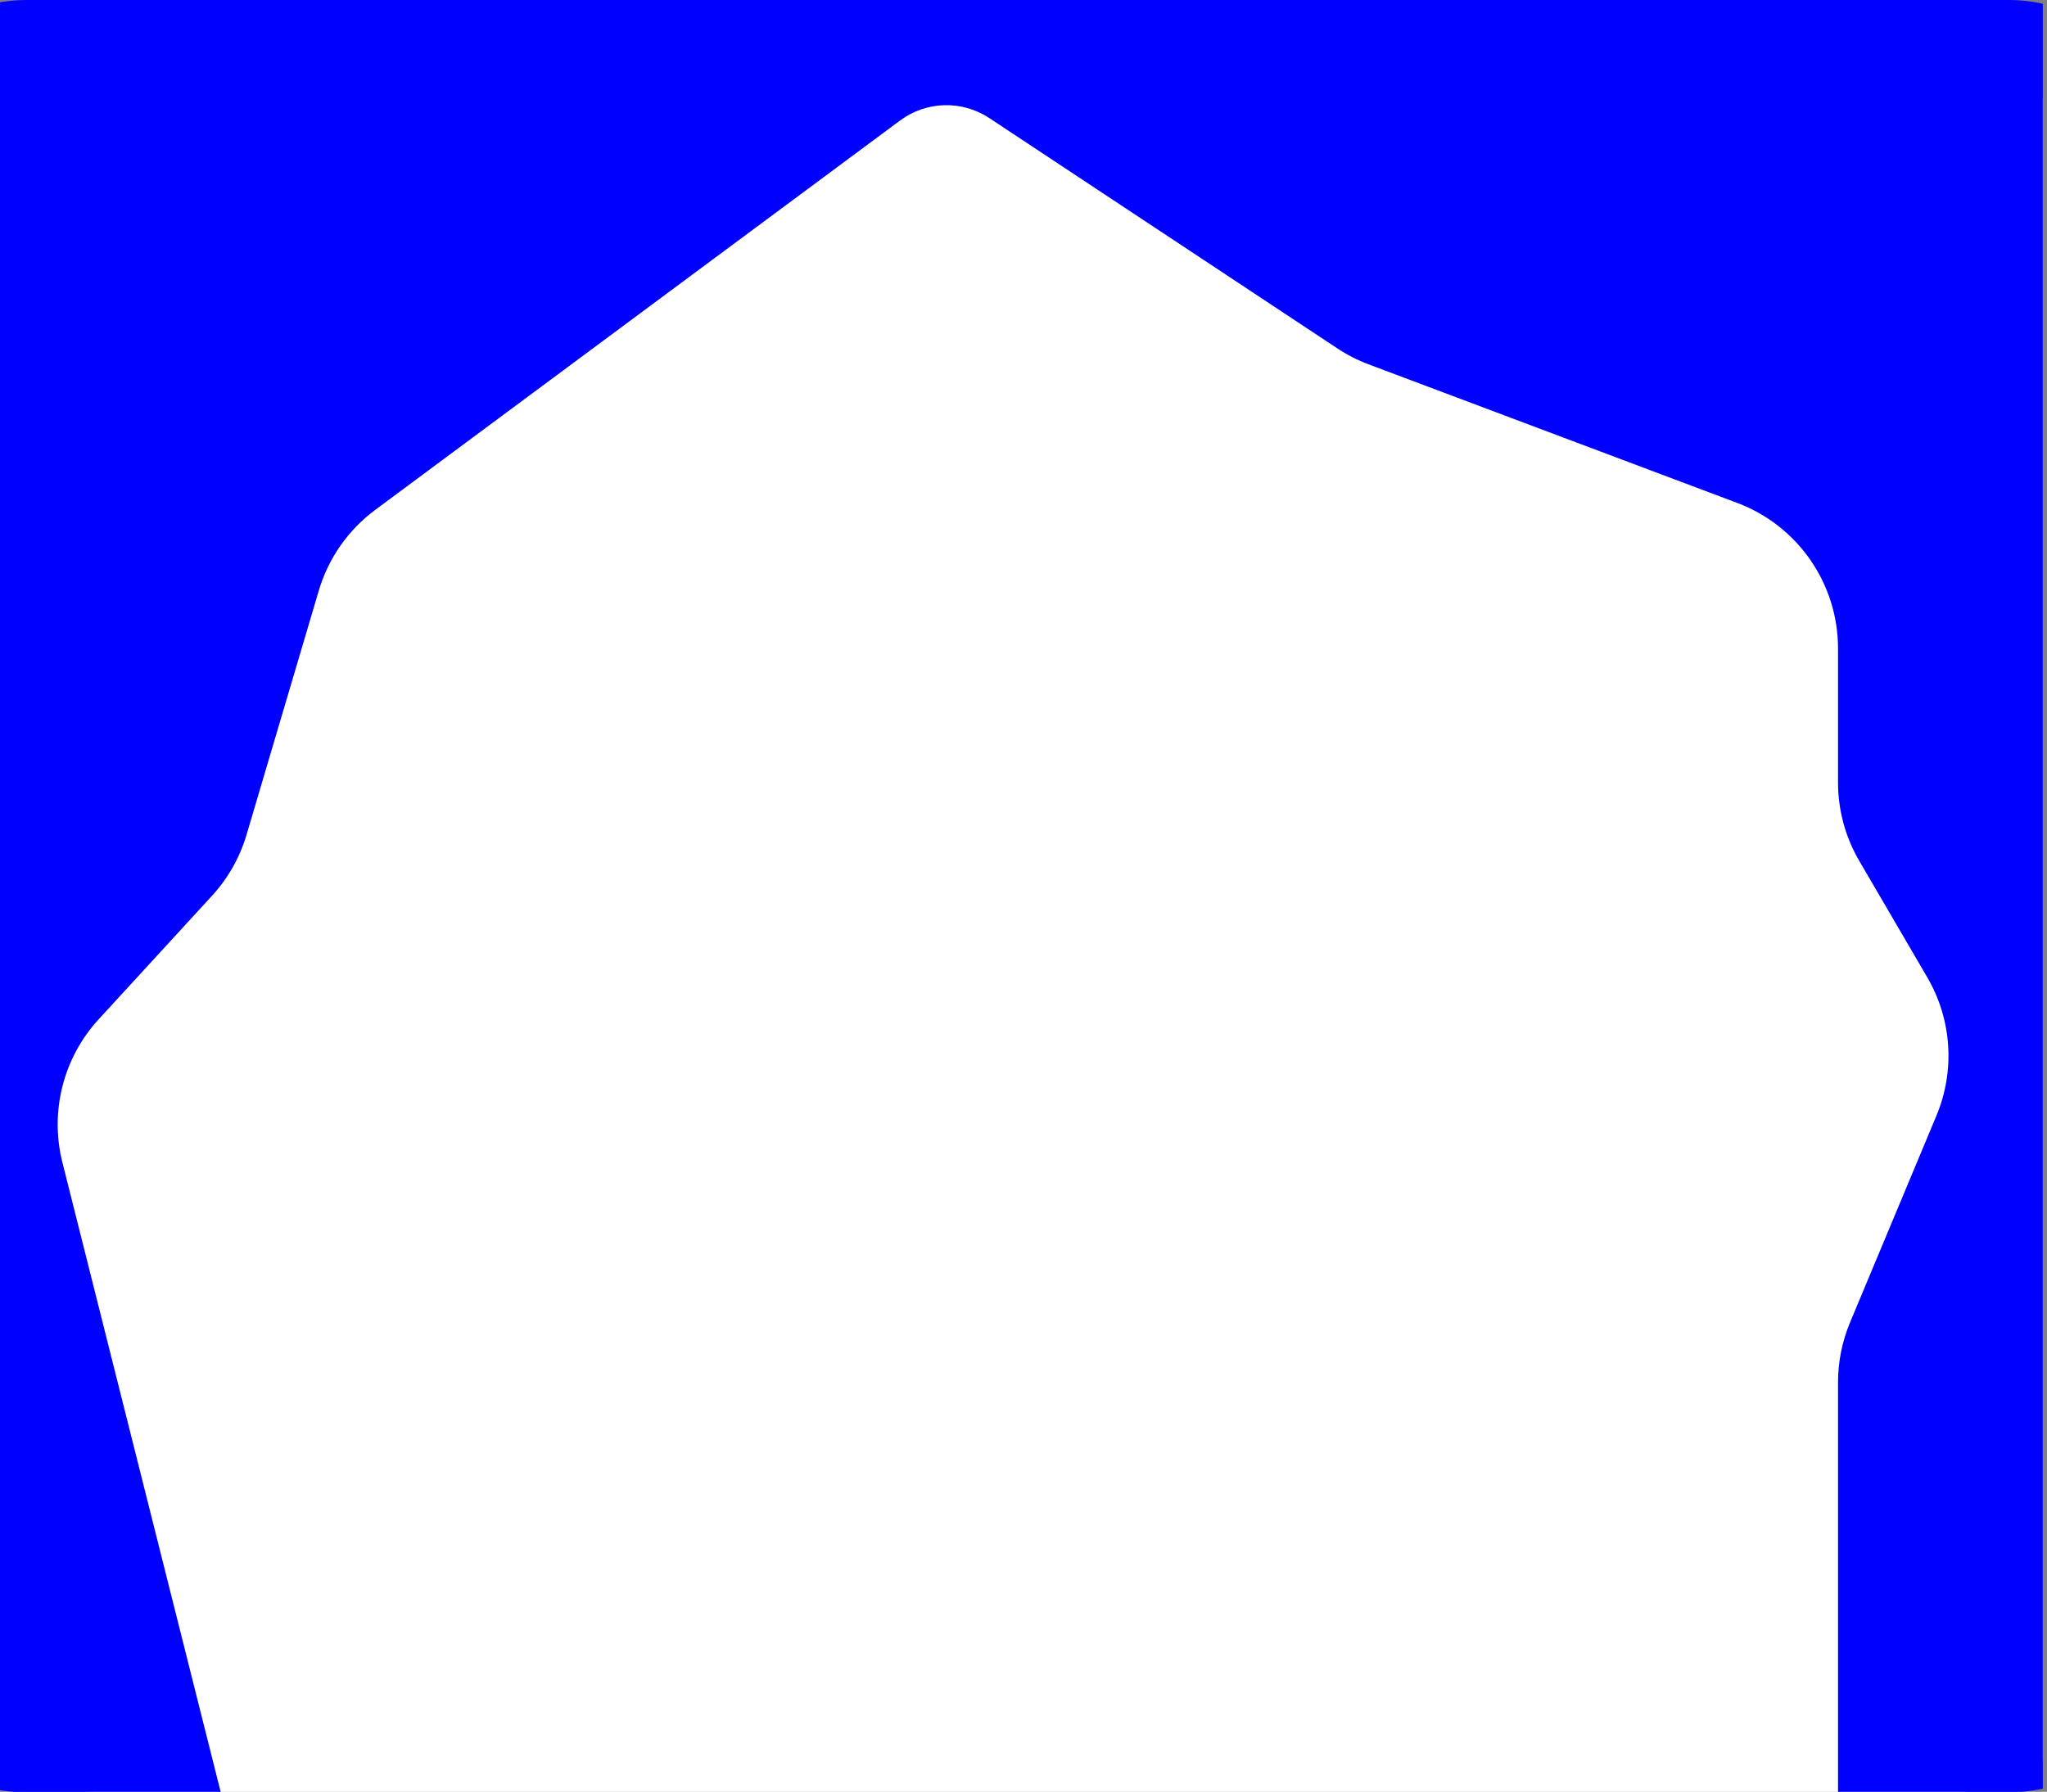 <svg viewBox="0 0 241 211" fill="none" xmlns="http://www.w3.org/2000/svg">
    <rect x="0" y="0" width="241" height="211" fill="#808080" stroke="none"/>
    <g clip-path="url(#clip0_1901_25855)">
        <path fill="white" d="M-5.733 26.16C-5.733 16.049 2.464 7.852 12.575 7.852H229.363C239.474 7.852 247.671 16.049 247.671 26.16V192.755C247.671 202.867 239.474 211.063 229.363 211.063H12.575C2.464 211.063 -5.733 202.867 -5.733 192.755V26.16Z"/>
        <path d="M-2.879 179.004C-2.879 171.373 1.854 164.543 8.998 161.863L43.32 148.985C46.791 147.683 50.575 147.465 54.172 148.36L92.869 157.989C95.838 158.728 98.945 158.71 101.906 157.939L162.129 142.246C165.725 141.309 169.52 141.488 173.012 142.759L200.343 152.715C201.582 153.166 202.866 153.482 204.173 153.657L228.943 156.984C238.031 158.204 244.815 165.959 244.815 175.129V192.756C244.815 202.867 236.618 211.064 226.507 211.064H15.43C5.318 211.064 -2.879 202.867 -2.879 192.756V179.004Z"
              />
<!--        <g Filter="url(#filter0_d_1901_25855)">-->
            <path fill="blue" d="M-15.199 18.308C-15.199 8.197 -7.002 0 3.109 0H236.501C246.613 0 254.809 8.197 254.809 18.308L254.809 192.756C254.809 202.867 246.613 211.064 236.501 211.064H216.397V162.785C216.397 160.362 216.877 157.964 217.811 155.728L227.985 131.372C230.199 126.072 229.798 120.041 226.901 115.082L218.896 101.375C217.259 98.573 216.397 95.386 216.397 92.142V76.36C216.397 68.734 211.67 61.907 204.532 59.223L161.121 42.901C159.834 42.417 158.605 41.79 157.459 41.031L116.478 13.905C113.266 11.779 109.065 11.892 105.971 14.188L44.178 60.04C40.991 62.406 38.658 65.743 37.532 69.549L29.026 98.299C28.235 100.971 26.845 103.428 24.961 105.481L11.61 120.034C7.446 124.573 5.843 130.901 7.345 136.874L25.994 211.064H3.109C-7.002 211.064 -15.199 202.867 -15.199 192.756L-15.199 18.308Z"/>
<!--        </g>-->
        <path d="M132.938 77.445C133.246 81.456 138.726 105.213 141.427 116.59C143.485 123.596 149.531 139.267 157.249 145.901C164.966 152.534 161.879 163.963 159.371 168.848C163.423 169.62 170.755 179.454 160.915 190.446C146.694 206.331 89.139 200.087 76.405 198.159C66.218 196.616 64.7 182.218 65.214 175.212C67.723 165.184 76.598 167.388 74.862 166.149C70.54 163.063 81.293 134.009 87.21 119.868C84.895 102.899 93.952 80.337 93.384 79.18C89.216 70.695 91.648 65.232 93.384 63.56C103.031 58.932 99.365 69.661 103.417 68.188C116.151 63.56 124.062 69.924 124.641 68.188C125.22 66.453 126.956 59.511 132.938 63.56C138.919 67.61 132.552 72.431 132.938 77.445Z"
              stroke-width="0.458"/>
    </g>
    <defs>
        <filter id="filter0_d_1901_25855" x="-42.021" y="-26.822" width="323.653" height="264.708"
                filterUnits="userSpaceOnUse" color-interpolation-filters="sRGB">
            <feFlood flood-opacity="0" result="BackgroundImageFix"/>
            <feColorMatrix in="SourceAlpha" type="matrix" values="0 0 0 0 0 0 0 0 0 0 0 0 0 0 0 0 0 0 127 0"
                           result="hardAlpha"/>
            <feOffset/>
            <feGaussianBlur stdDeviation="13.411"/>
            <feComposite in2="hardAlpha" operator="out"/>
            <feColorMatrix type="matrix" values="0 0 0 0 0.122 0 0 0 0 0.129 0 0 0 0 0.153 0 0 0 0.2 0"/>
            <feBlend mode="normal" in2="BackgroundImageFix" result="effect1_dropShadow_1901_25855"/>
            <feBlend mode="normal" in="SourceGraphic" in2="effect1_dropShadow_1901_25855" result="shape"/>
        </filter>
        <clipPath id="clip0_1901_25855">
            <rect width="240.504" height="211" fill="white"/>
        </clipPath>
    </defs>
</svg>
